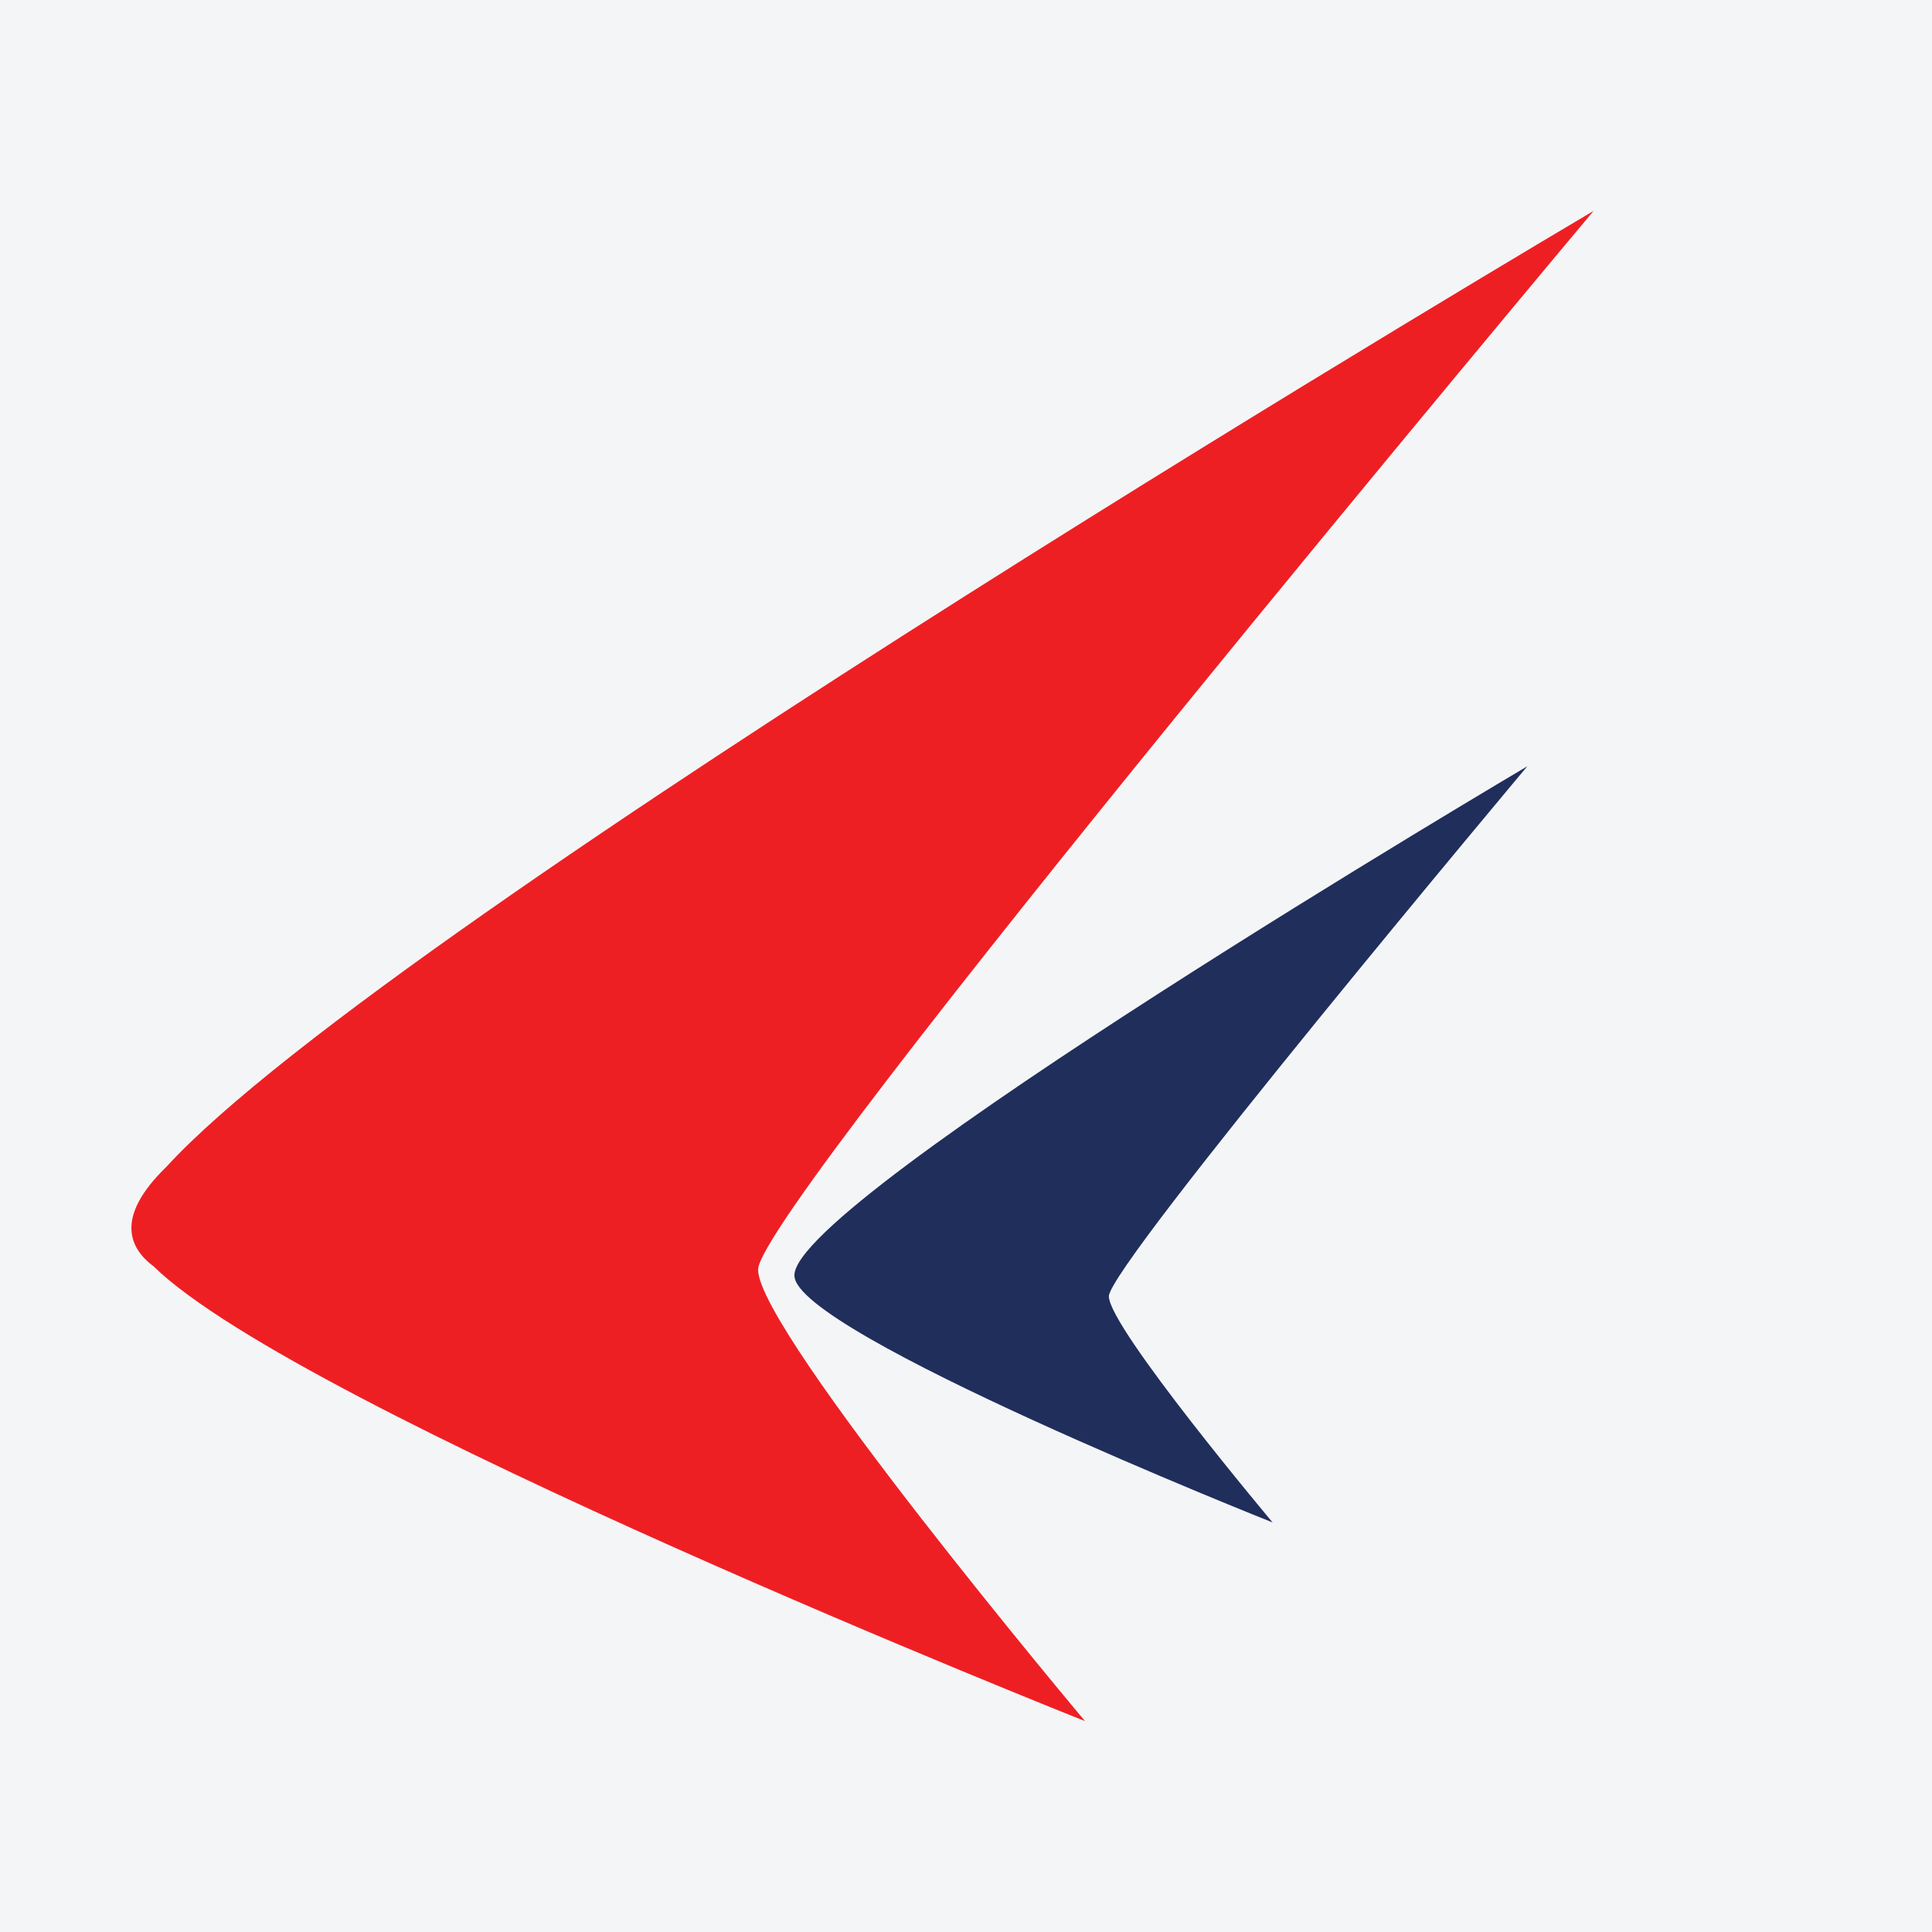 <?xml version="1.0" encoding="UTF-8"?>
<svg xmlns="http://www.w3.org/2000/svg" xmlns:xlink="http://www.w3.org/1999/xlink" width="56pt" height="56pt" viewBox="0 0 56 56" version="1.1">
<g id="surface1">
<rect x="0" y="0" width="56" height="56" style="fill:rgb(95.667%,95.776%,96.776%);fill-opacity:1;stroke:none;"/>
<path style=" stroke:none;fill-rule:nonzero;fill:rgb(93.037%,12.288%,13.896%);fill-opacity:1;" d="M 46.191 6.113 C 46.191 6.113 11.359 26.672 4.824 33.82 C 3.293 35.305 3.773 36.199 4.453 36.707 C 8.695 40.855 31.449 49.887 31.449 49.887 C 31.449 49.887 21.973 38.605 21.973 36.801 C 21.973 34.996 46.191 6.113 46.191 6.113 "/>
<path style=" stroke:none;fill-rule:nonzero;fill:rgb(12.523%,18.176%,35.629%);fill-opacity:1;" d="M 44.27 22.211 C 44.27 22.211 22.953 34.789 23.027 36.973 C 23.027 38.629 36.887 44.129 36.887 44.129 C 36.887 44.129 32.141 38.48 32.141 37.574 C 32.141 36.672 44.27 22.211 44.27 22.211 "/>
</g>
</svg>
